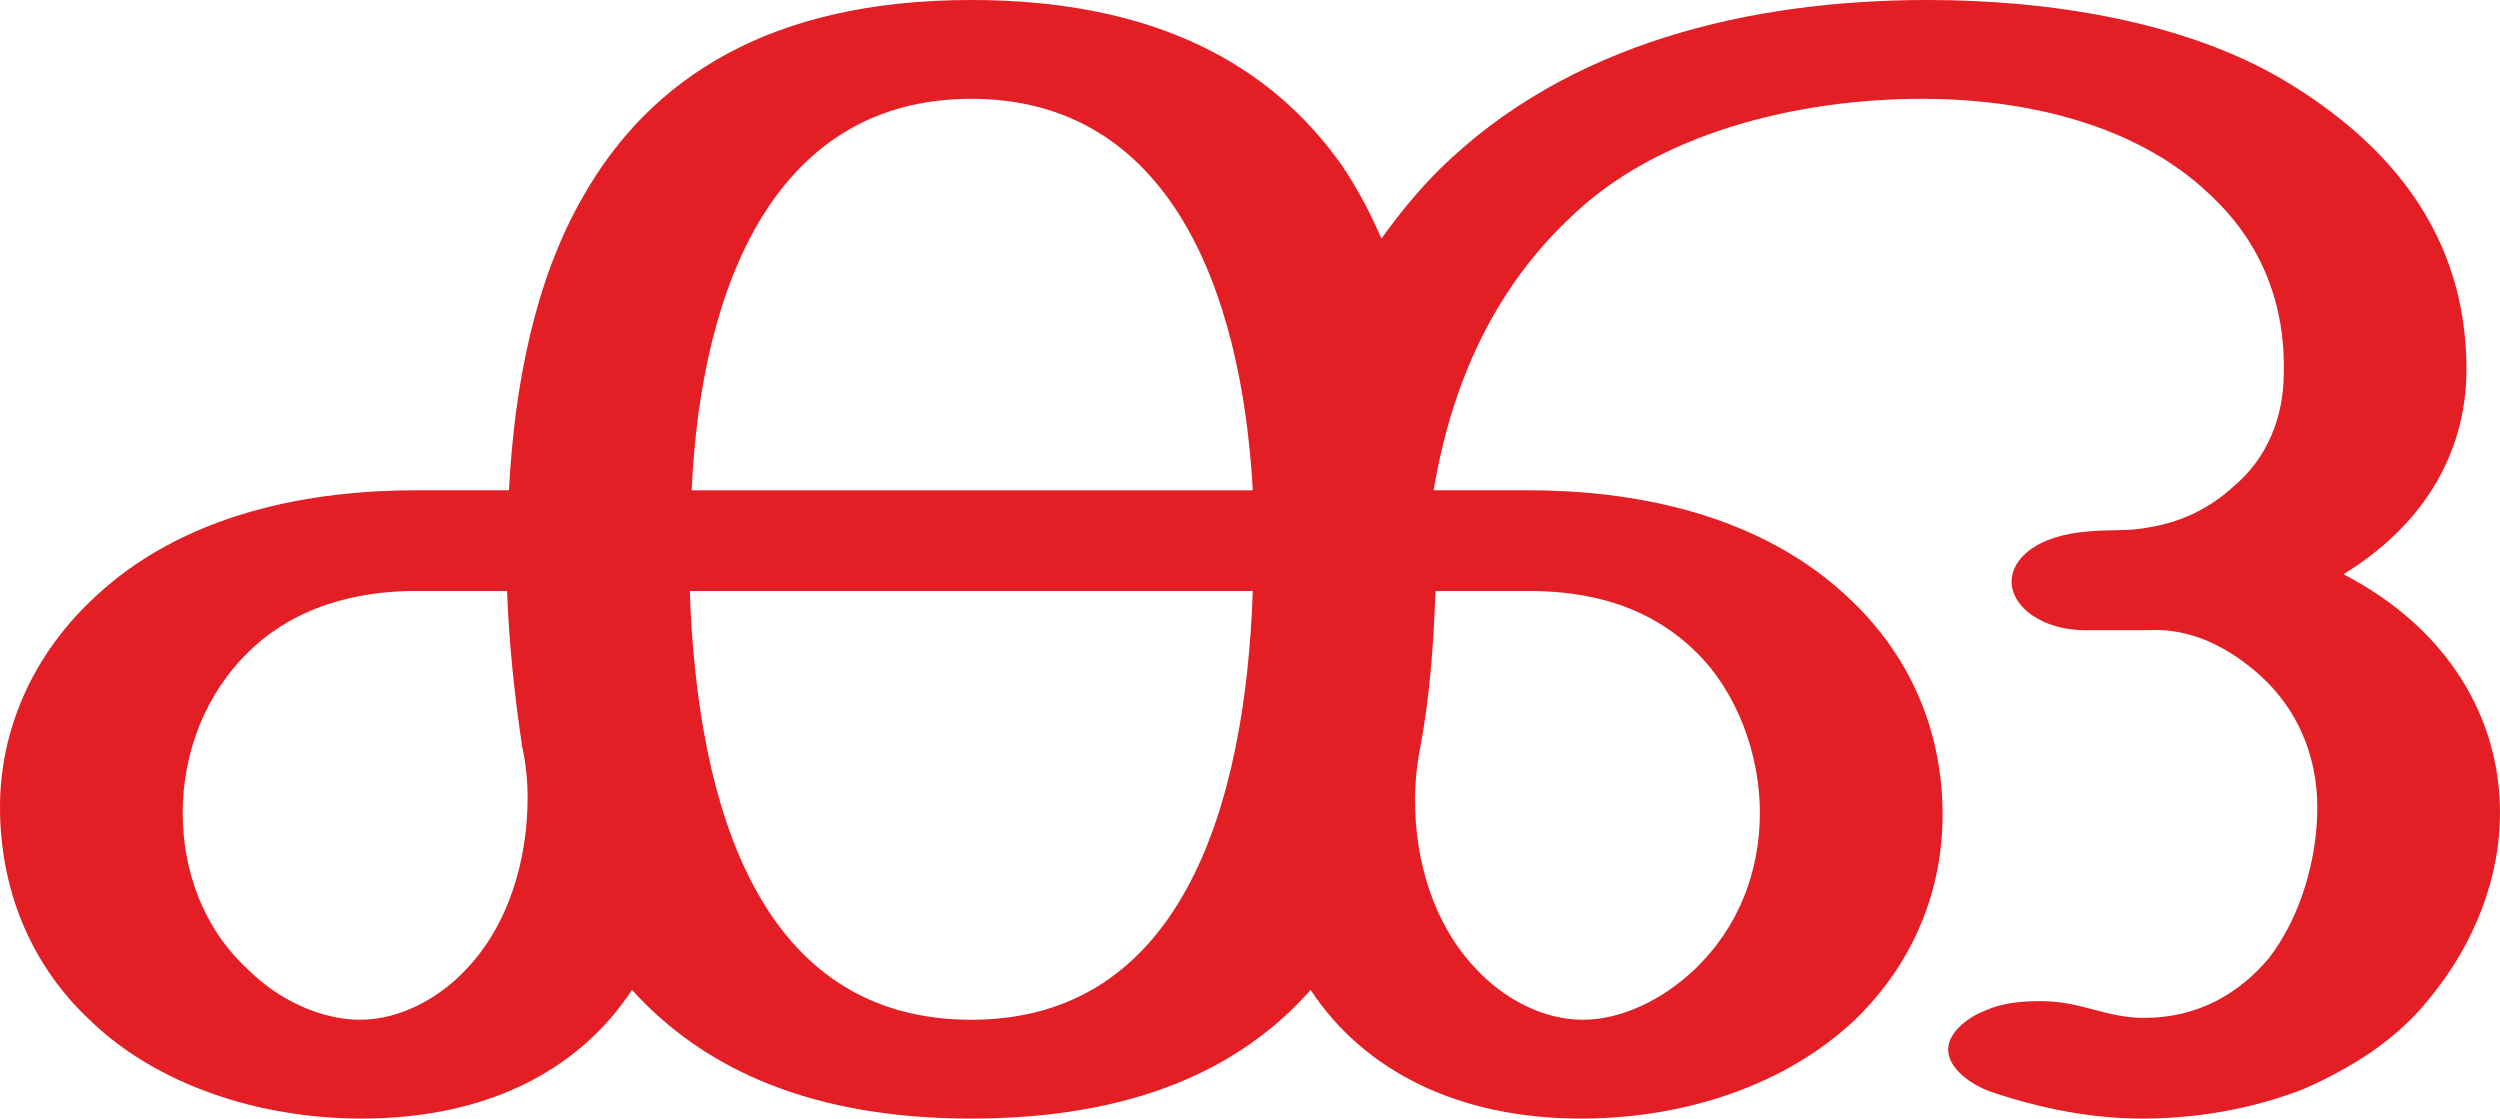 <?xml version="1.0" encoding="UTF-8"?>
<!DOCTYPE svg PUBLIC "-//W3C//DTD SVG 1.1//EN" "http://www.w3.org/Graphics/SVG/1.1/DTD/svg11.dtd">
<!-- Creator: CorelDRAW X8 -->
<svg xmlns="http://www.w3.org/2000/svg" xml:space="preserve" width="1341px" height="600px" version="1.1" style="shape-rendering:geometricPrecision; text-rendering:geometricPrecision; image-rendering:optimizeQuality; fill-rule:evenodd; clip-rule:evenodd"
viewBox="0 0 1341 600"
 xmlns:xlink="http://www.w3.org/1999/xlink">
 <defs>
  <style type="text/css">
   <![CDATA[
    .fil0 {fill:#E31E24;fill-rule:nonzero}
   ]]>
  </style>
 </defs>
 <g id="Layer_x0020_1">
  <path class="fil0" d="M1149 600c29,0 59,-5 87,-16 25,-11 49,-26 66,-47 26,-31 39,-67 39,-101 0,-51 -28,-99 -84,-128 41,-25 66,-63 66,-110 0,-72 -41,-121 -98,-155 -54,-32 -127,-43 -191,-43 -95,0 -193,23 -262,91 -11,11 -21,23 -31,37 -6,-14 -13,-27 -21,-39 -38,-54 -100,-89 -199,-89 -108,0 -172,42 -208,105 -26,45 -37,101 -40,158l-50 0c-54,0 -125,11 -175,60 -31,30 -48,69 -48,110 0,42 15,83 48,114 36,35 91,53 146,53 66,0 116,-25 145,-69 39,43 97,69 182,69 86,0 144,-26 182,-69 29,44 80,69 145,69 56,0 110,-18 147,-53 32,-31 47,-70 47,-110 0,-43 -16,-83 -48,-114 -50,-49 -121,-60 -174,-60l-51 0c11,-66 38,-113 73,-146 47,-46 123,-64 189,-64 54,0 114,13 154,51 25,23 41,55 40,96 0,24 -9,46 -27,61 -12,11 -27,19 -46,22 -10,2 -21,1 -31,2 -29,2 -42,15 -42,27 0,13 16,27 43,26l31 0c21,-1 39,8 53,19 26,20 37,48 37,76 0,28 -9,59 -26,81 -16,19 -38,32 -67,32 -20,0 -34,-9 -55,-9 -11,0 -21,1 -30,5 -8,3 -20,11 -20,21 0,10 12,19 24,23 27,9 54,14 80,14zm-477 -337l-301 0c5,-110 45,-210 150,-210 106,0 145,102 151,210zm177 284c-22,0 -43,-12 -57,-27 -23,-24 -33,-58 -33,-91 0,-9 1,-19 3,-29 5,-27 7,-55 8,-83l49 0c23,0 60,3 90,32 23,22 35,56 35,87 0,31 -11,61 -35,84 -18,17 -40,27 -60,27zm-656 0c-20,0 -43,-10 -60,-27 -24,-22 -35,-53 -35,-84 0,-32 12,-64 36,-87 29,-28 67,-32 89,-32l49 0c1,28 4,56 8,83 2,9 3,18 3,28 0,33 -10,68 -33,92 -14,15 -35,27 -57,27zm328 0c-113,0 -147,-113 -151,-230l302 0c-4,117 -39,230 -151,230z"/>
 </g>
</svg>
